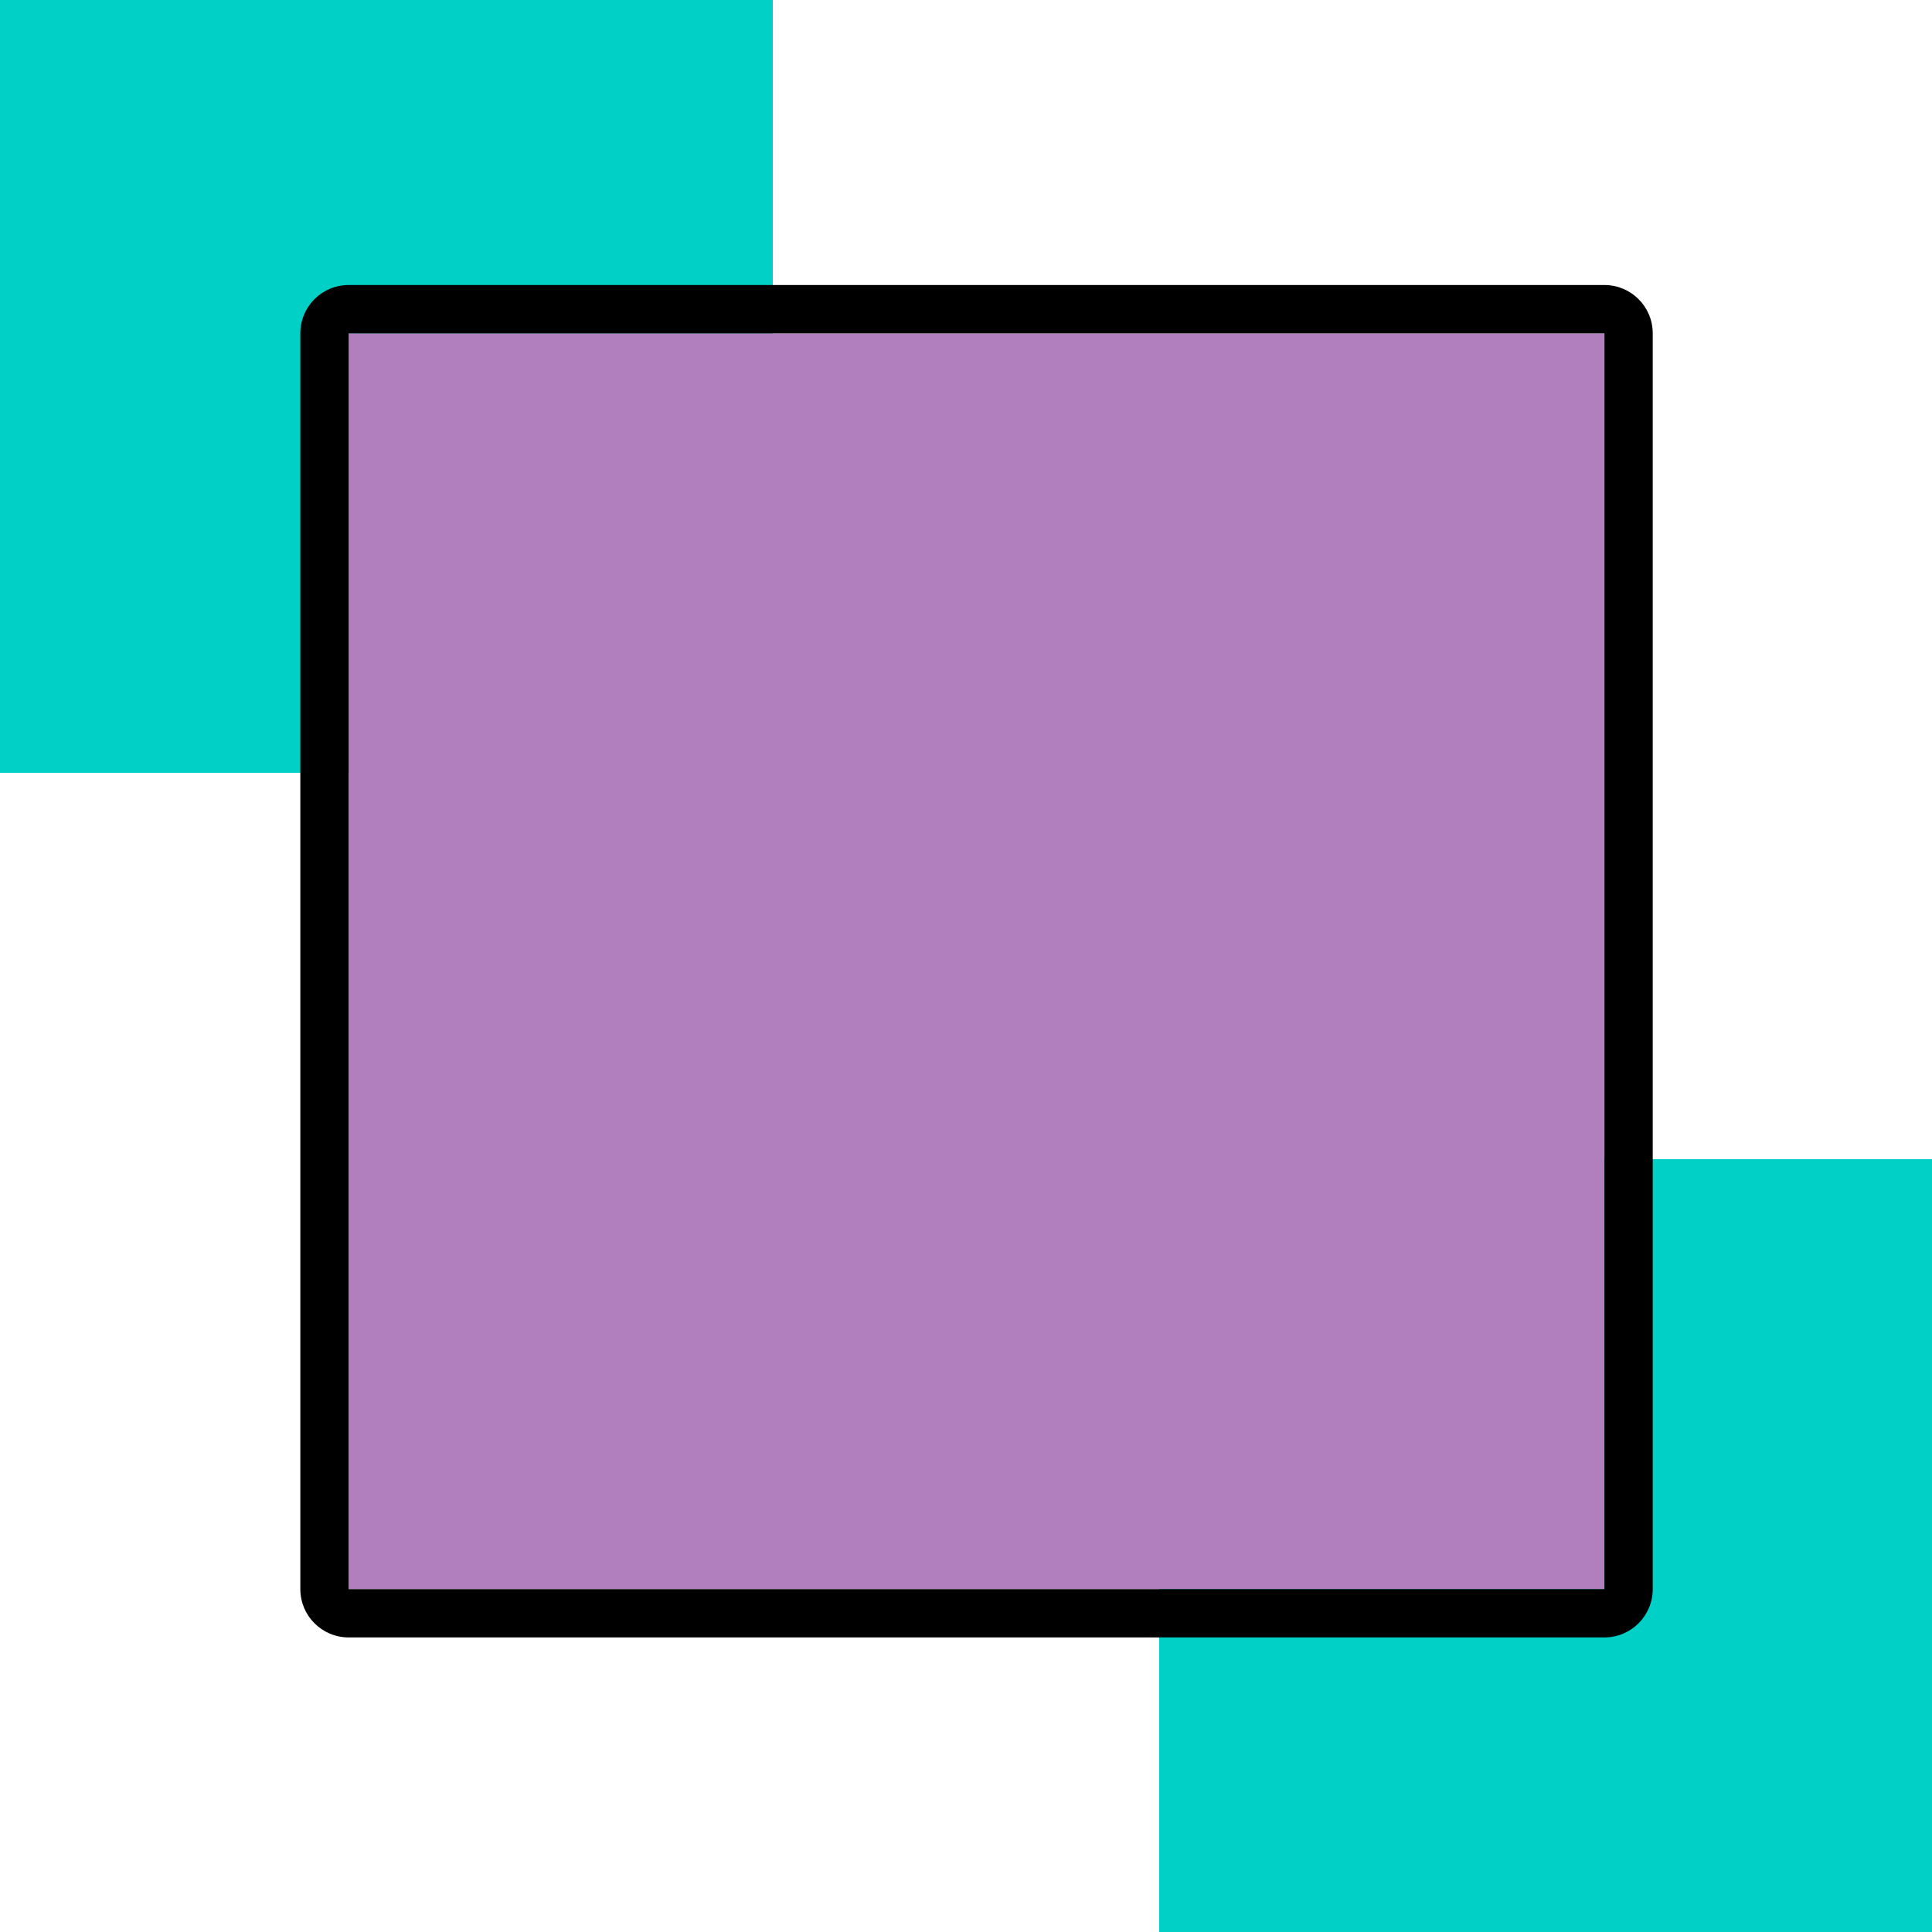 <?xml version="1.0" encoding="UTF-8" standalone="no"?>
<!DOCTYPE svg PUBLIC "-//W3C//DTD SVG 1.1//EN" "http://www.w3.org/Graphics/SVG/1.1/DTD/svg11.dtd">
<svg width="100%" height="100%" viewBox="0 0 40 40" version="1.1" xmlns="http://www.w3.org/2000/svg" xmlns:xlink="http://www.w3.org/1999/xlink" xml:space="preserve" xmlns:serif="http://www.serif.com/" style="fill-rule:evenodd;clip-rule:evenodd;stroke-linejoin:round;stroke-miterlimit:2;">
    <rect id="pagination" x="-0" y="-0" width="40" height="40" style="fill:none;"/>
    <g id="pagination1" serif:id="pagination">
        <rect x="-0" y="0" width="16" height="16" style="fill:#00d0c6;"/>
        <rect x="24" y="24" width="16" height="16" style="fill:#00d0c6;"/>
        <rect x="7.218" y="6.901" width="26" height="26" style="fill:#b17fbe;"/>
        <path d="M34.218,6.901L34.218,32.901C34.218,33.453 33.77,33.901 33.218,33.901L7.218,33.901C6.665,33.901 6.218,33.453 6.218,32.901L6.218,6.901C6.218,6.348 6.665,5.901 7.218,5.901L33.218,5.901C33.77,5.901 34.218,6.348 34.218,6.901ZM33.218,6.901L7.218,6.901L7.218,32.901L33.218,32.901L33.218,6.901Z"/>
    </g>
</svg>
